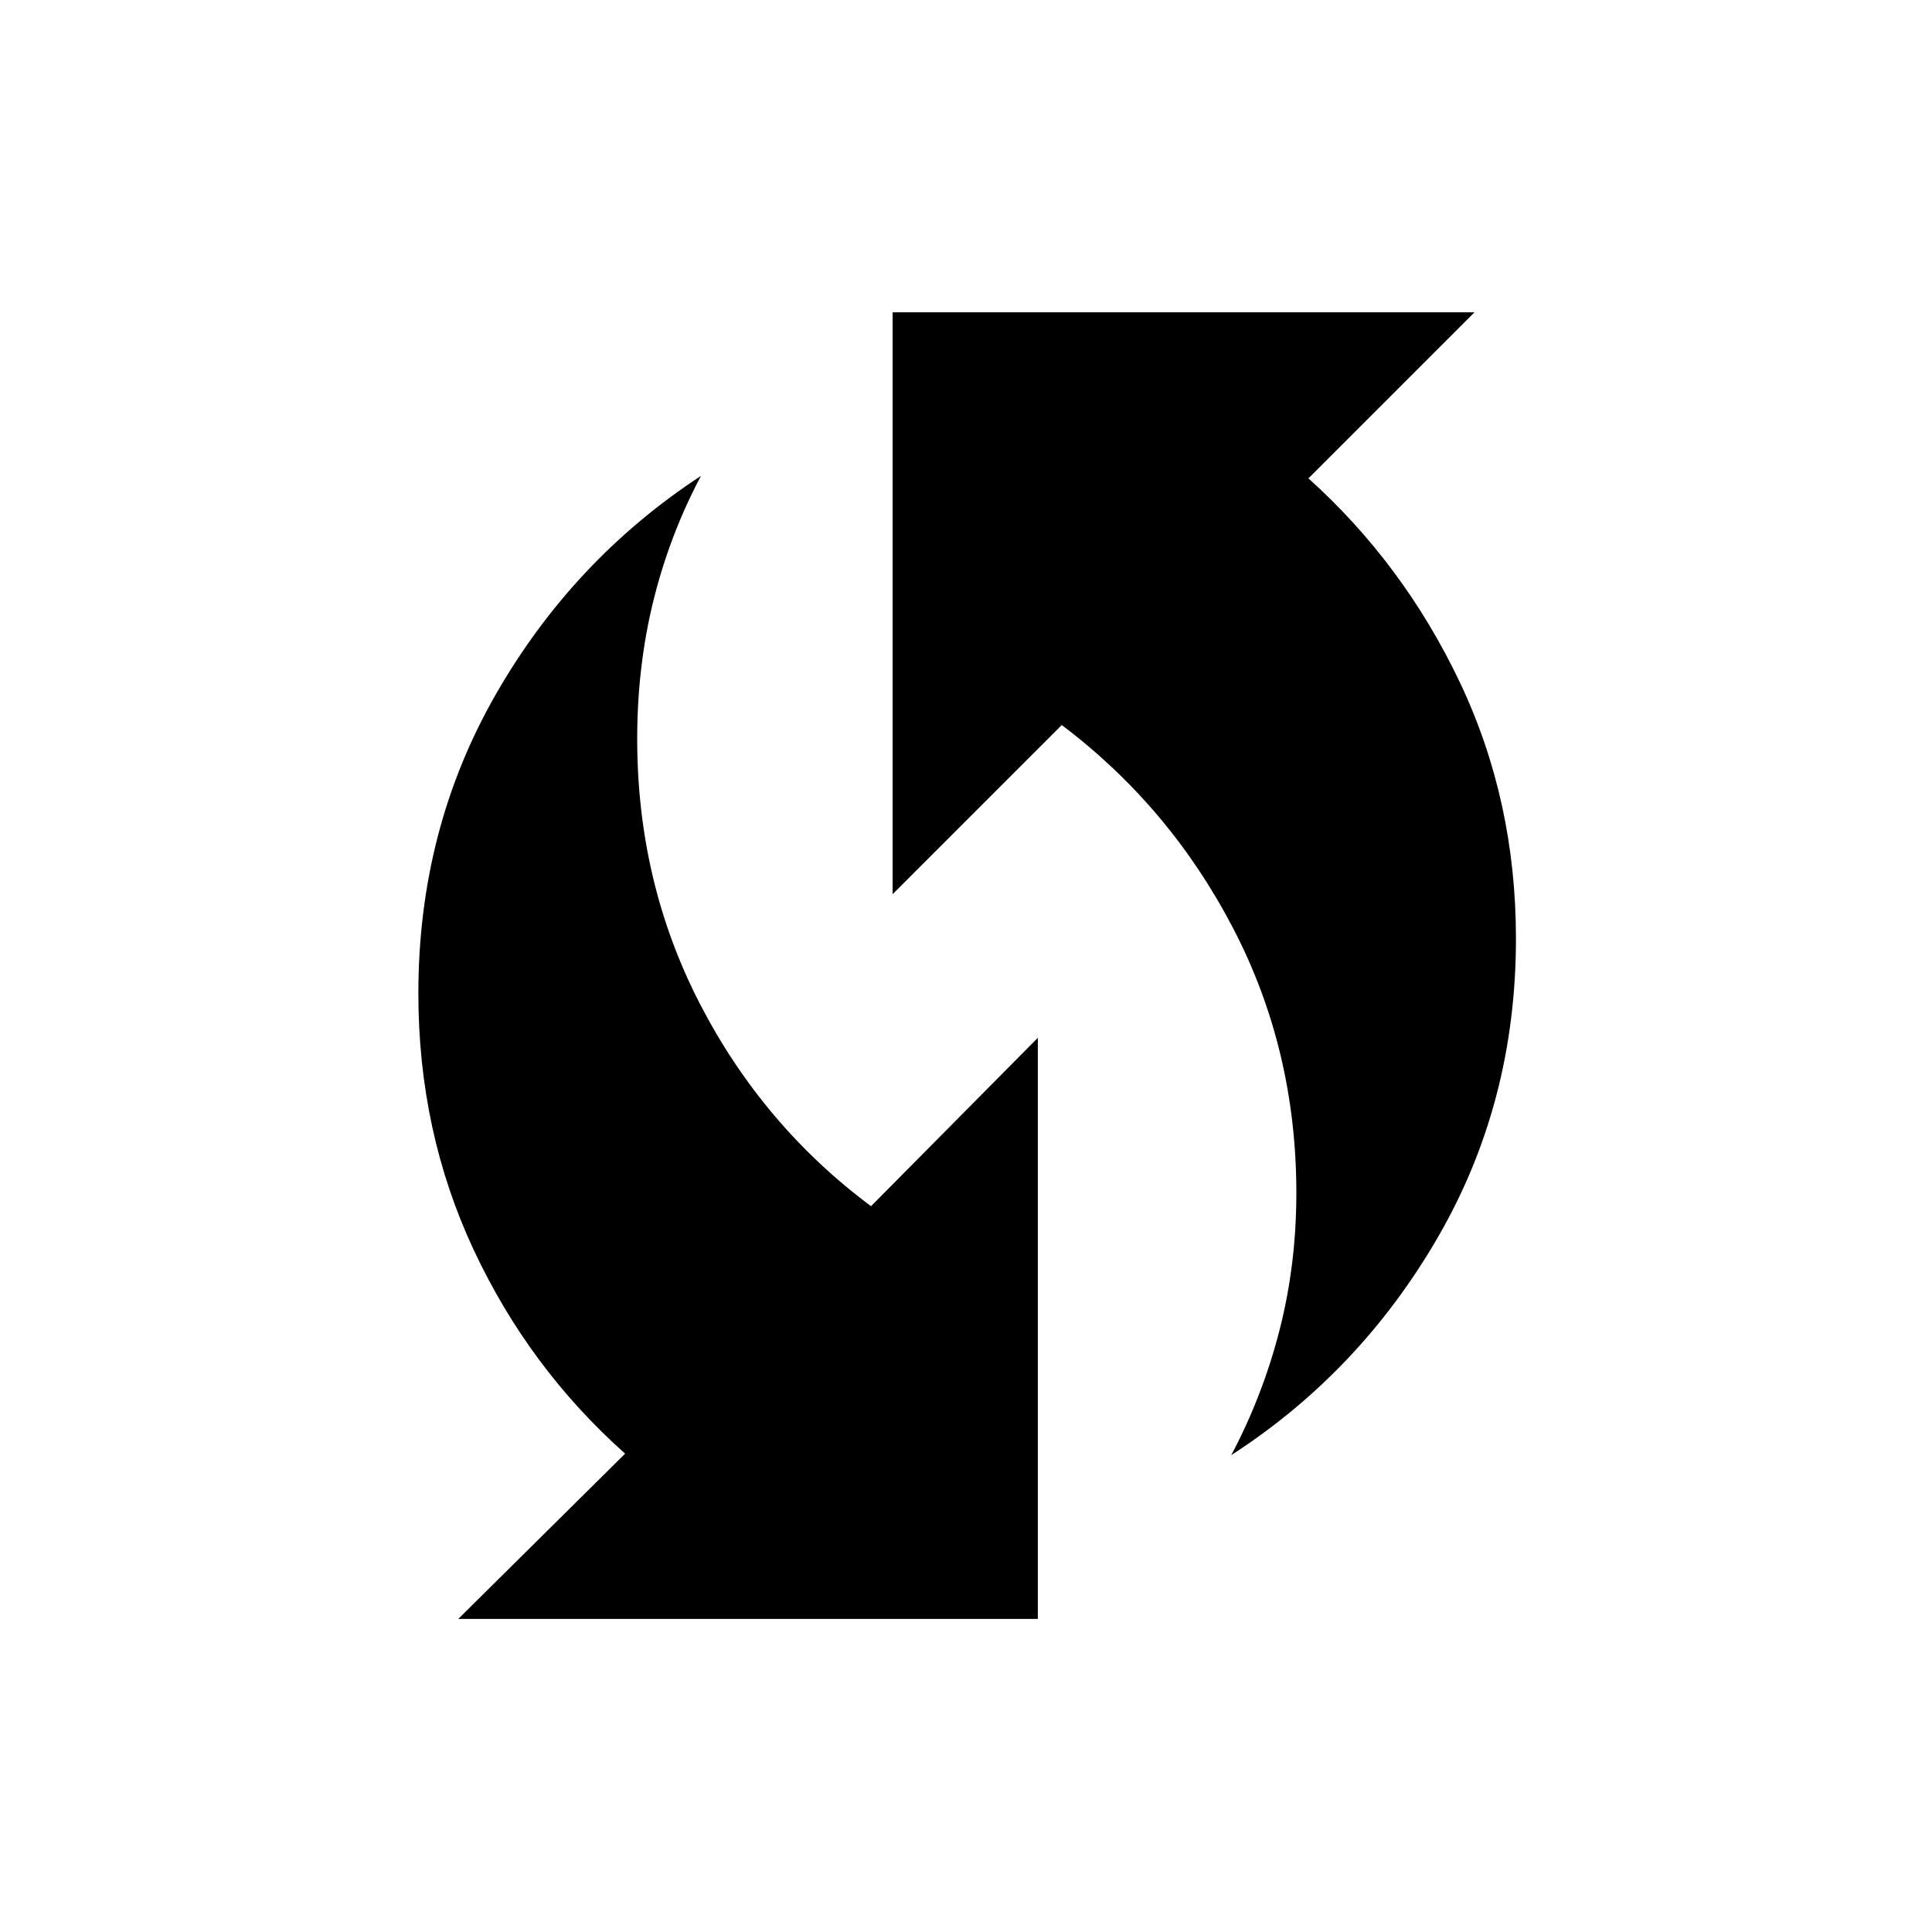 <svg xmlns="http://www.w3.org/2000/svg" height="24" viewBox="0 -960 960 960" width="24"><path d="M611.81-236.96q15.61-29.46 23.98-62.1 8.36-32.63 8.36-68.09 0-71.39-31.52-131.81-31.51-60.42-85.05-100.77l-84.04 84.04v-289.12h289.11l-82.5 82.5q47.31 42.58 75.22 101.31 27.9 58.73 27.9 127.38 0 81.39-38.77 148.37T611.81-236.96Zm-384.08 81.38 82.89-82.11Q262.81-280.27 235.35-339q-27.47-58.73-27.47-127.38 0-81.39 38.39-148.43 38.38-67.04 102.04-108.73-15.62 29.46-23.66 62.1-8.03 32.63-8.03 68.59 0 71.39 31.25 131.81t84.94 100.39l82.88-83.66v288.73H227.73Z"/></svg>